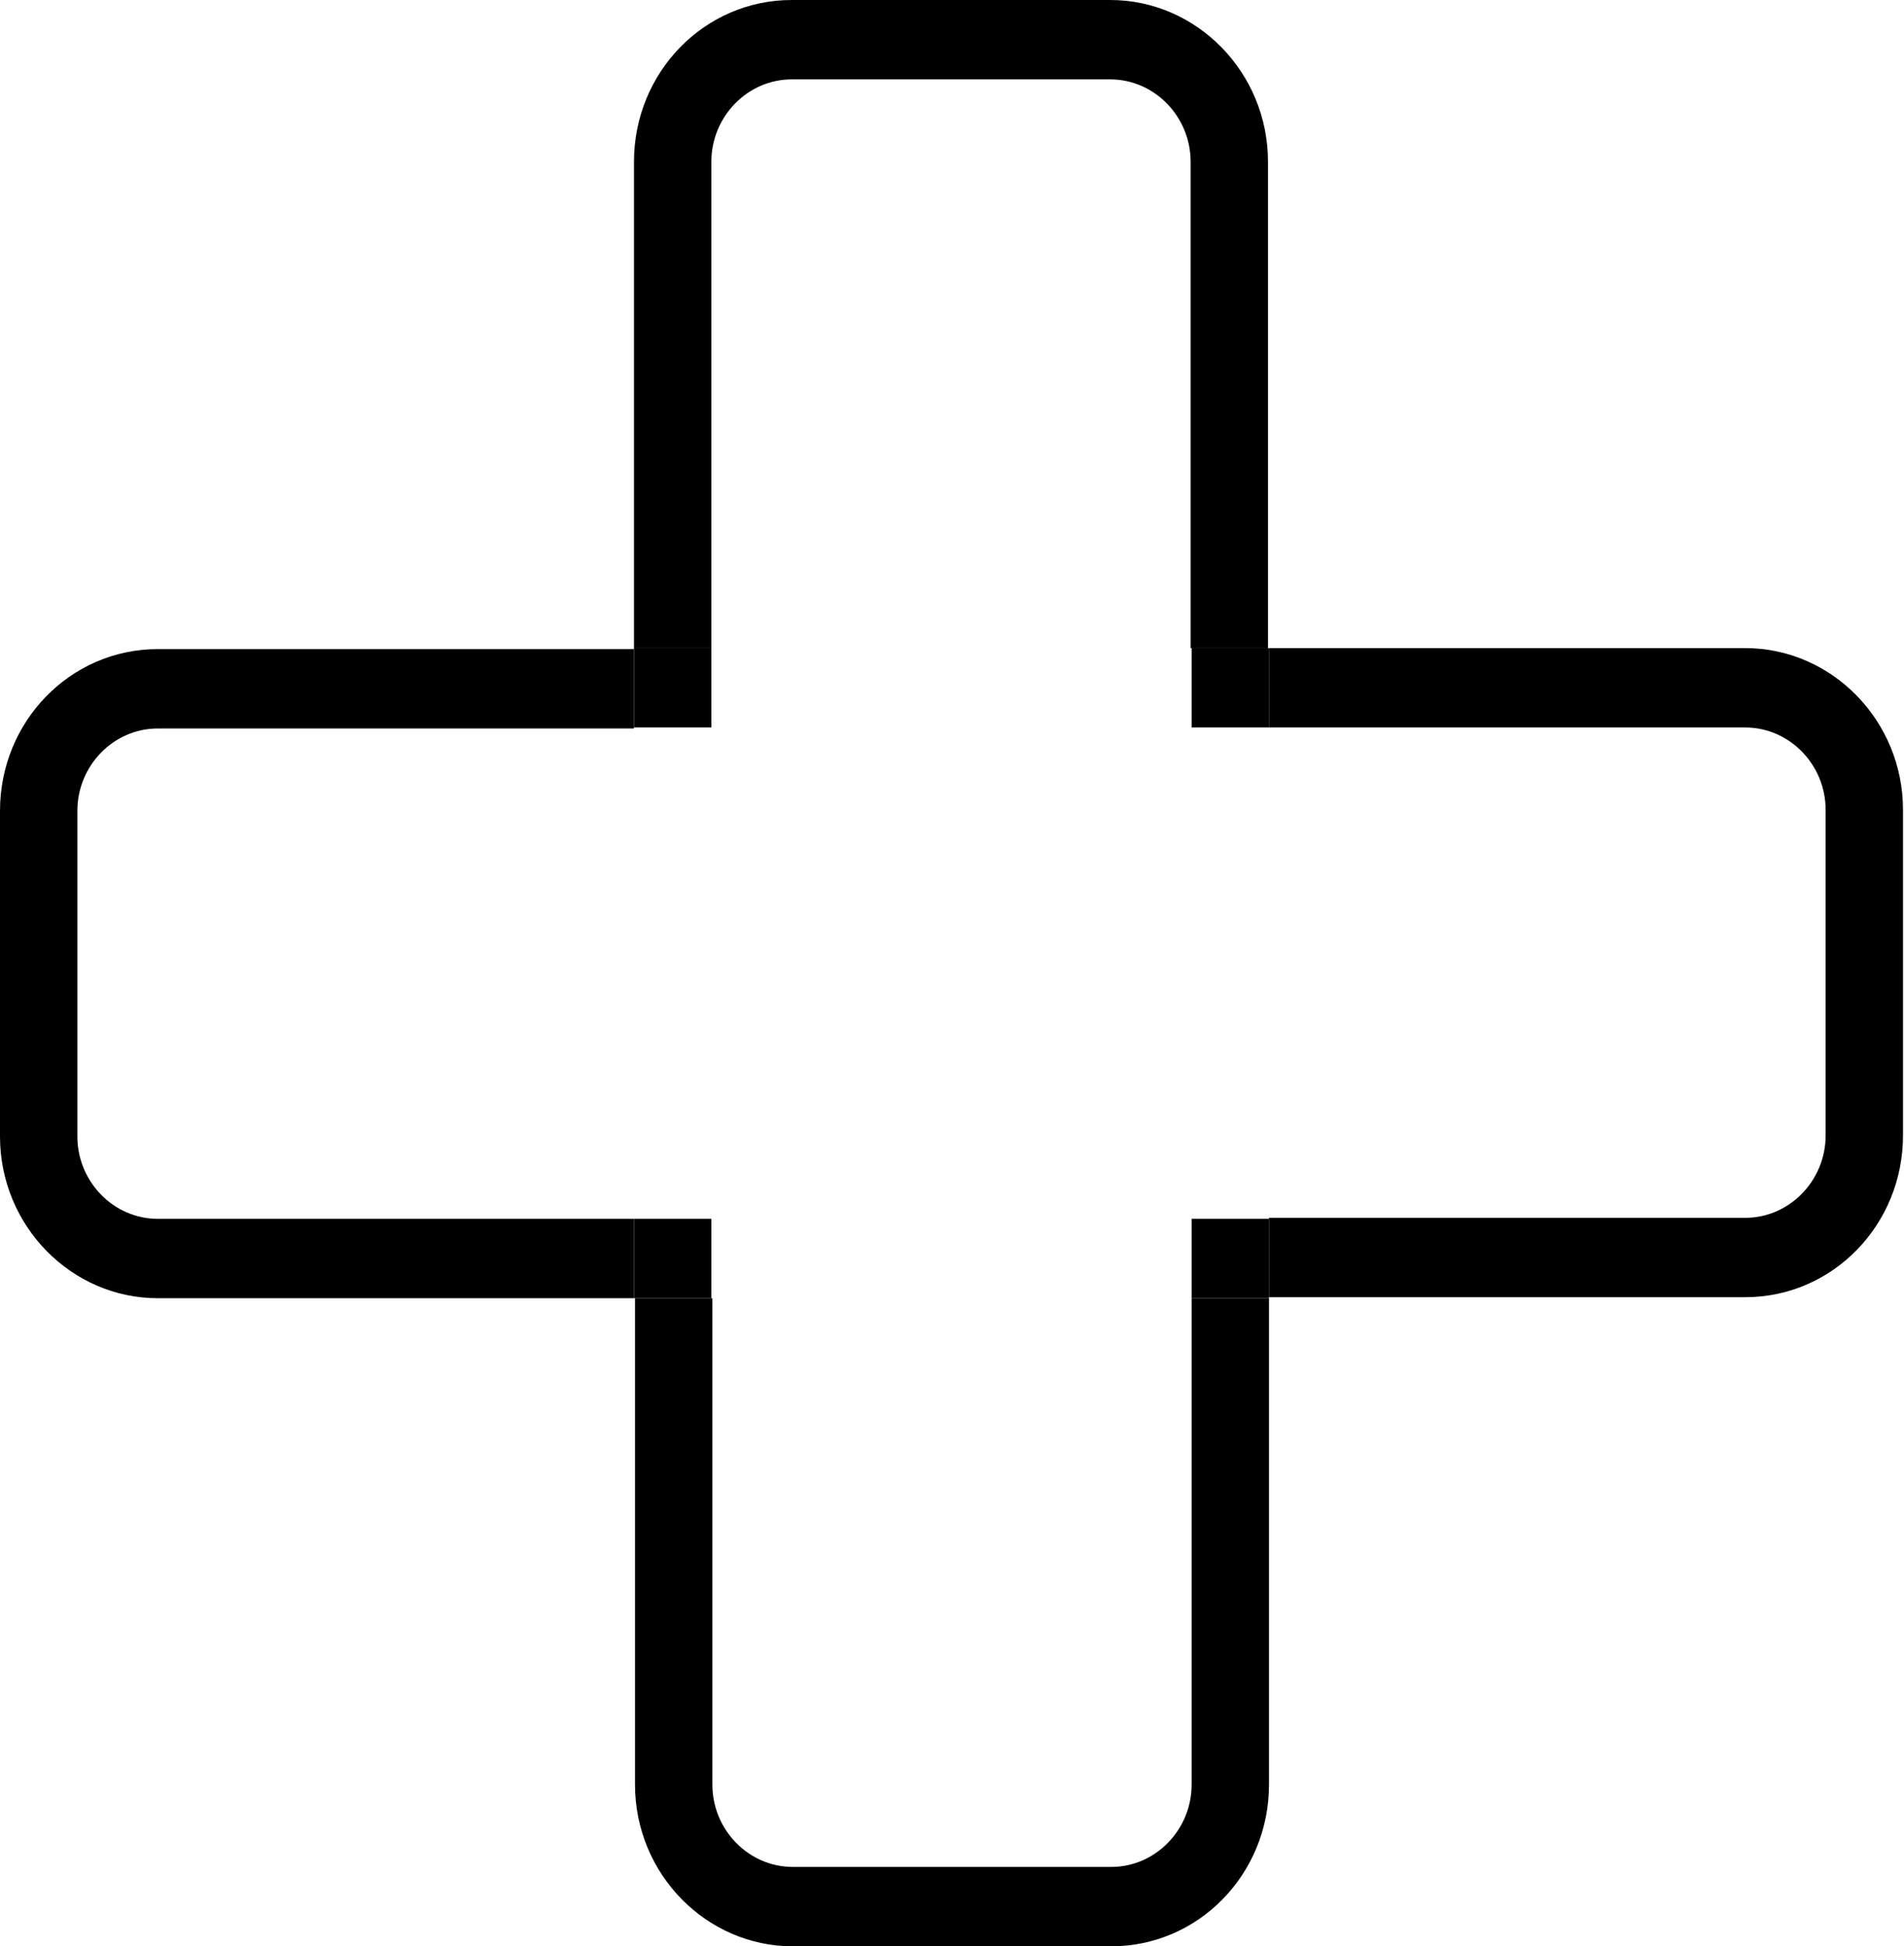 <?xml version="1.0" encoding="UTF-8"?>
<svg id="Layer_1" xmlns="http://www.w3.org/2000/svg" version="1.1" viewBox="0 0 18.95 19.37">
  <!-- Generator: Adobe Illustrator 29.1.0, SVG Export Plug-In . SVG Version: 2.1.0 Build 142)  -->
  <path d="M11.86,17.76c0,.45-.36.82-.8.82h-3.17c-.44,0-.8-.37-.8-.82v-4.84h-.77v4.84c0,.89.71,1.61,1.57,1.61h3.17c.87,0,1.57-.72,1.57-1.61v-4.84h-.77v4.84Z"/>
  <path d="M7.08,1.61c0-.45.36-.82.8-.82h3.17c.44,0,.8.37.8.82v4.84h.77V1.61c0-.89-.71-1.61-1.57-1.61h-3.17c-.87,0-1.57.72-1.57,1.61v4.84h.77V1.61Z"/>
  <path d="M1.57,12.13c-.44,0-.8-.37-.8-.82v-3.24c0-.45.36-.82.8-.82h4.74v-.79H1.57c-.87,0-1.57.72-1.57,1.61v3.24c0,.89.71,1.61,1.57,1.61h4.74v-.79H1.57Z"/>
  <path d="M17.37,6.45h-4.74v.79h4.74c.44,0,.8.37.8.82v3.24c0,.45-.36.82-.8.82h-4.74v.79h4.74c.87,0,1.57-.72,1.57-1.61v-3.24c0-.89-.71-1.61-1.57-1.61Z"/>
  <rect x="6.31" y="6.45" width=".77" height=".79"/>
  <rect x="11.86" y="6.45" width=".77" height=".79"/>
  <rect x="11.86" y="12.13" width=".77" height=".79"/>
  <rect x="6.31" y="12.13" width=".77" height=".79"/>
</svg>